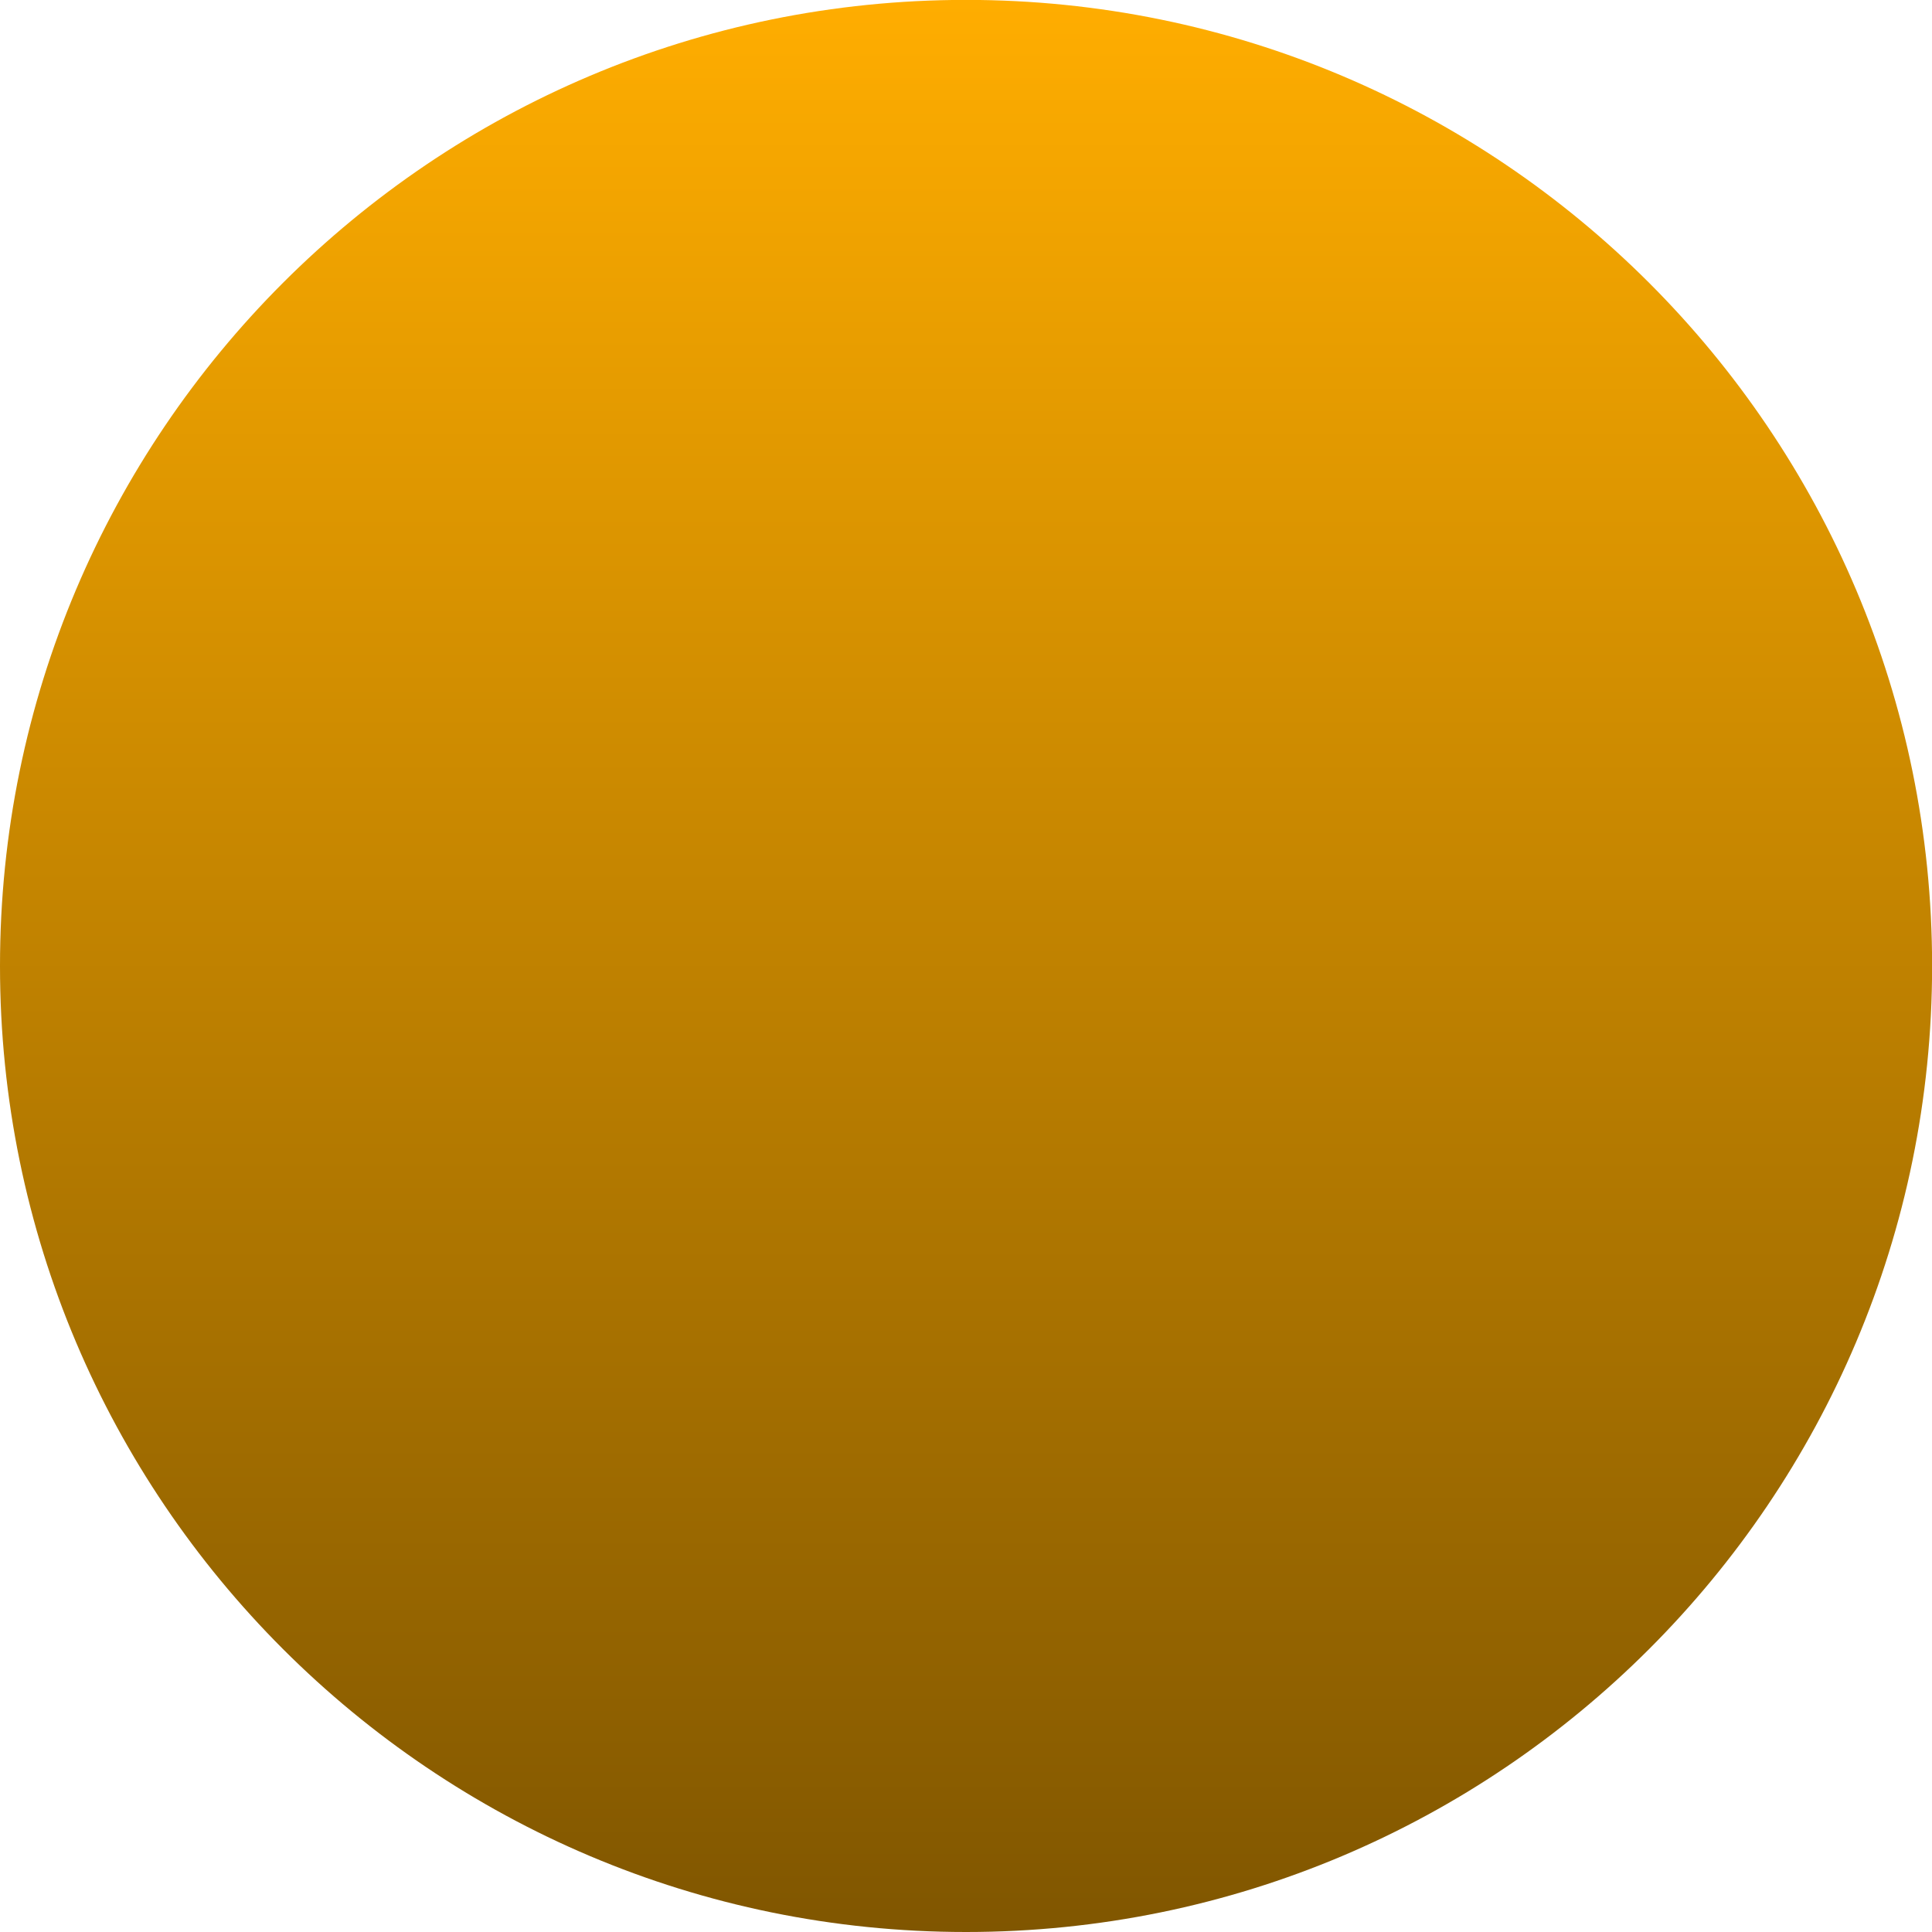 <svg version="1.1" xmlns="http://www.w3.org/2000/svg" xmlns:xlink="http://www.w3.org/1999/xlink" width="18.947" height="18.947" viewBox="0,0,18.947,18.947"><defs><linearGradient x1="306.371" y1="107.546" x2="306.371" y2="126.493" gradientUnits="userSpaceOnUse" id="color-1"><stop offset="0" stop-color="#ffad00"/><stop offset="1" stop-color="#805600"/></linearGradient></defs><g transform="translate(-296.897,-107.546)"><g data-paper-data="{&quot;isPaintingLayer&quot;:true}" fill="url(#color-1)" fill-rule="nonzero" stroke="none" stroke-width="0" stroke-linecap="butt" stroke-linejoin="miter" stroke-miterlimit="10" stroke-dasharray="" stroke-dashoffset="0" style="mix-blend-mode: normal"><path d="M296.897,117.019c0,-5.232 4.242,-9.474 9.474,-9.474c5.232,0 9.474,4.242 9.474,9.474c0,5.232 -4.242,9.474 -9.474,9.474c-5.232,0 -9.474,-4.242 -9.474,-9.474z"/></g></g></svg>